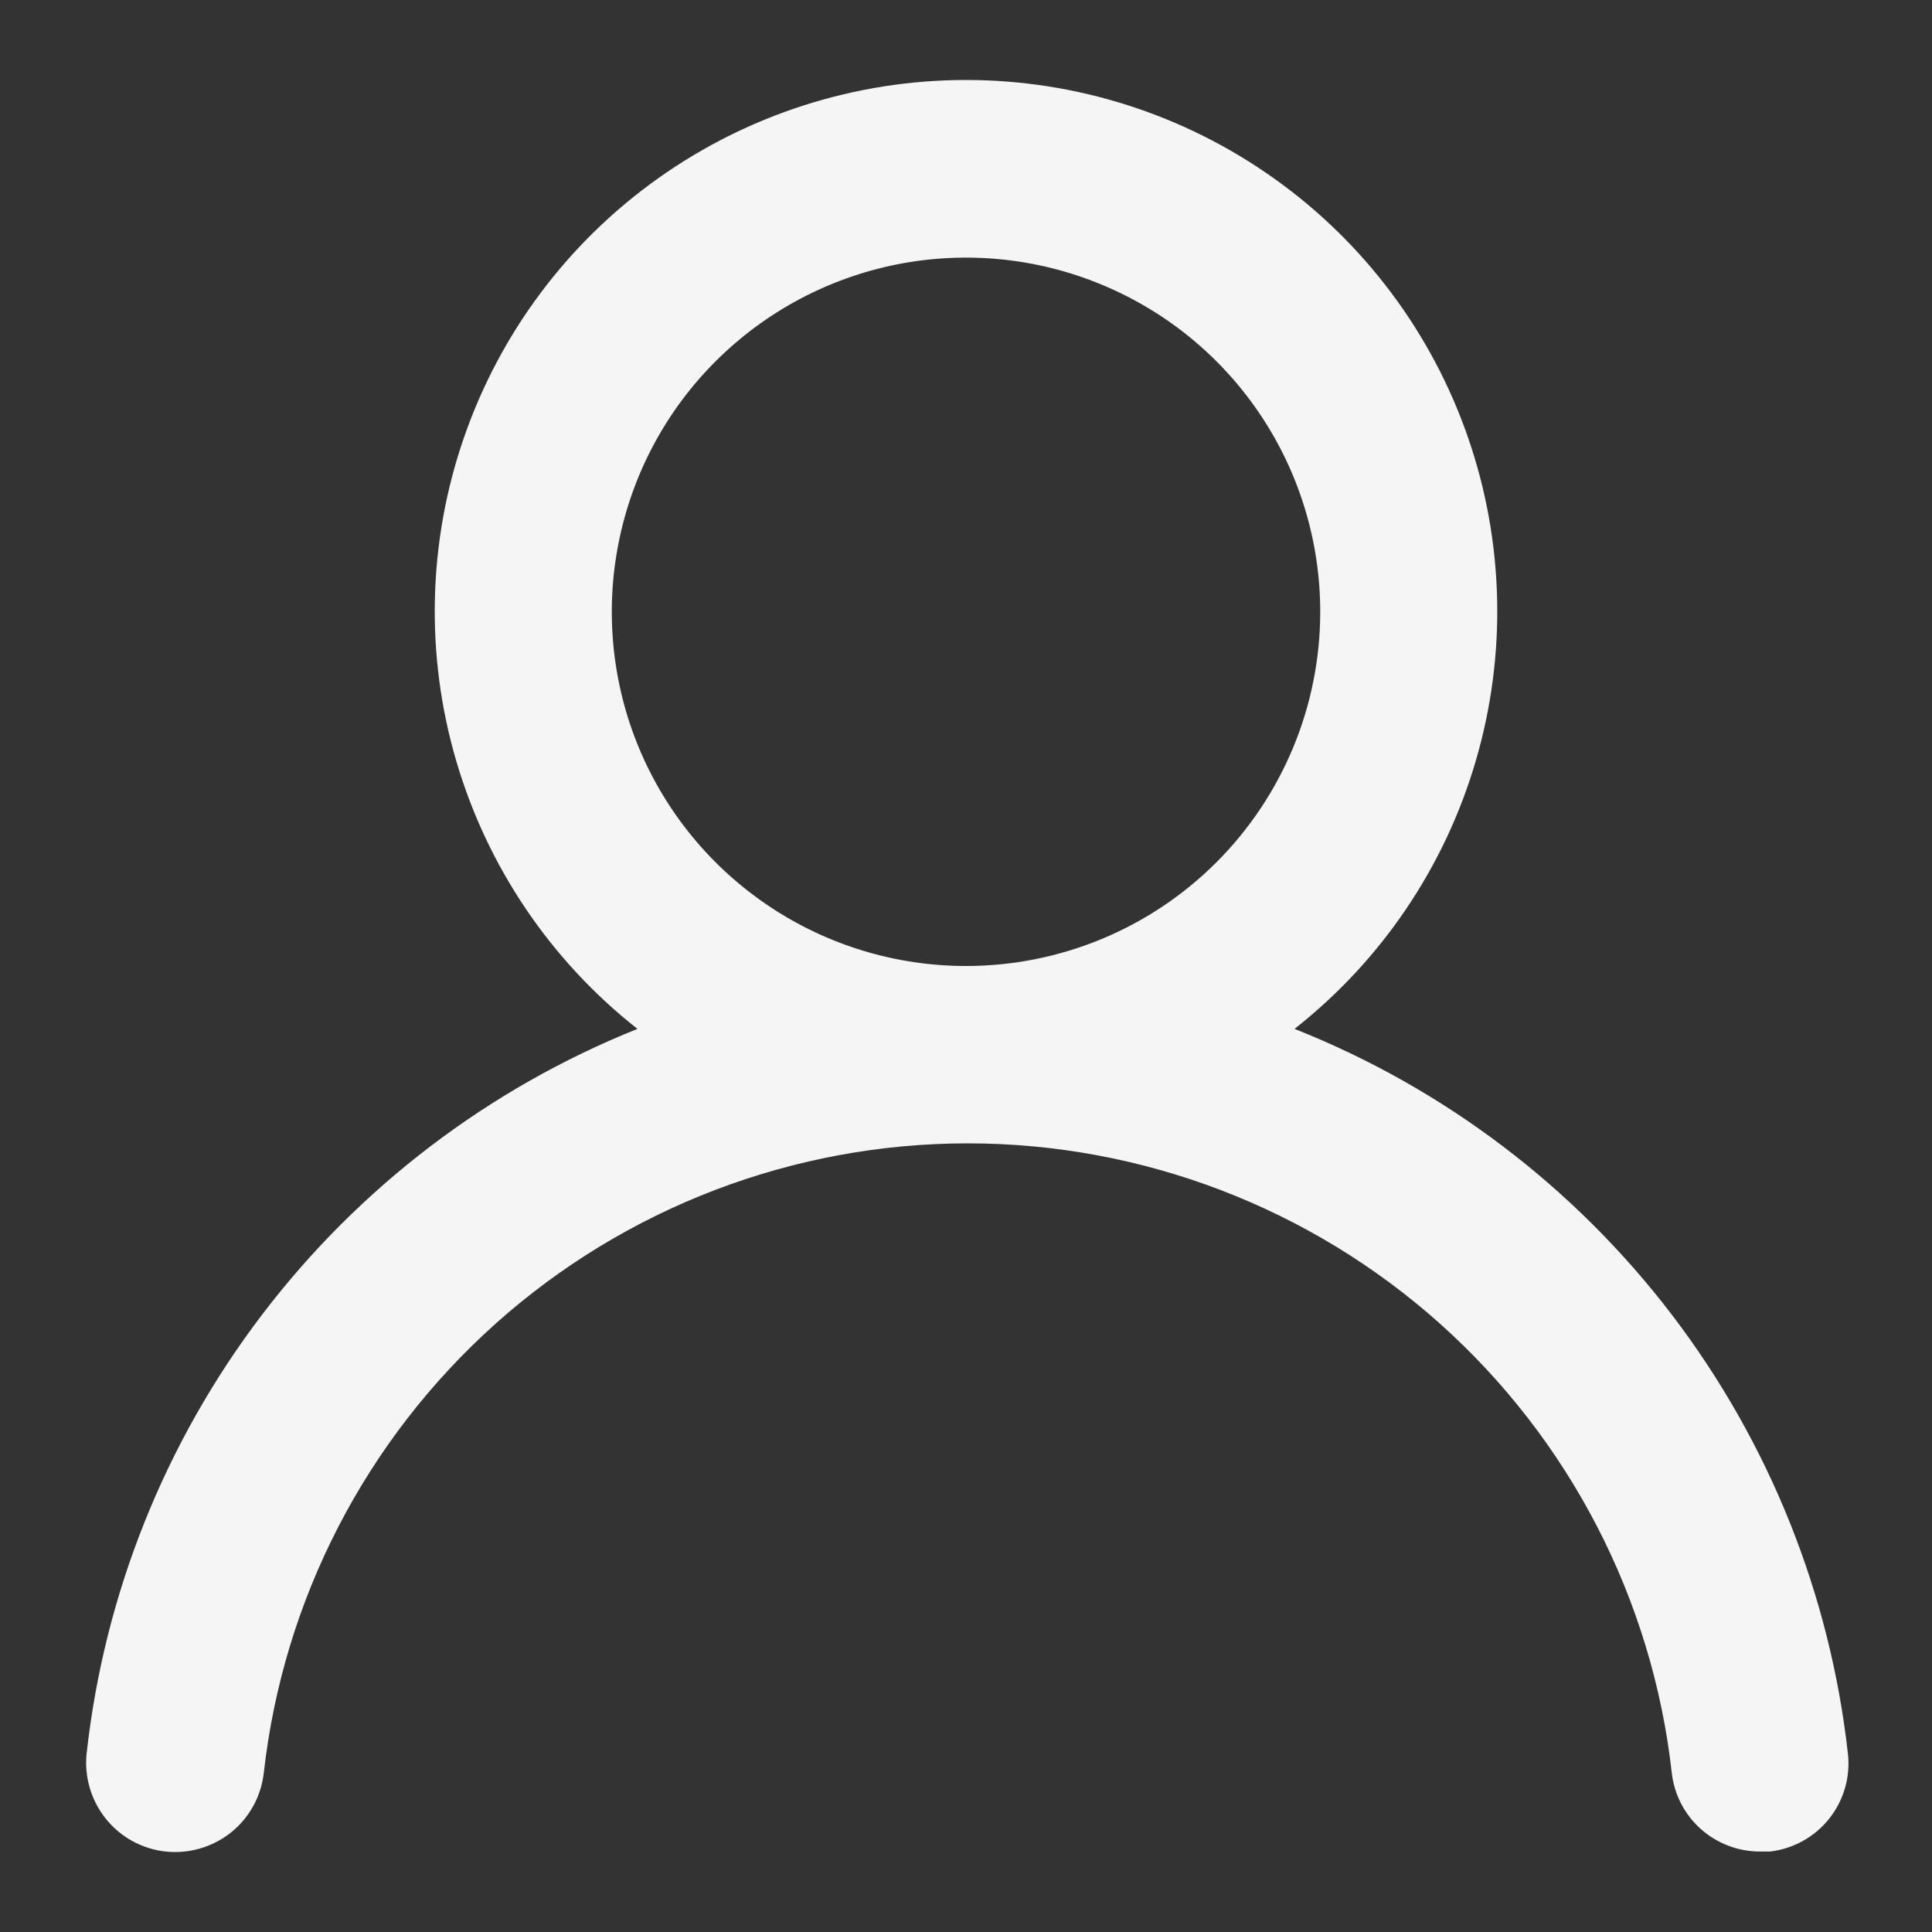 <svg width="20" height="20" viewBox="0 0 20 20" fill="none" xmlns="http://www.w3.org/2000/svg">
<rect x="0" y="0" width="20" height="20" fill="#333333" stroke="none"/>
<path d="M13.401 10.651C14.3 9.944 14.956 8.974 15.277 7.877C15.599 6.78 15.571 5.609 15.197 4.529C14.823 3.448 14.122 2.511 13.19 1.848C12.259 1.185 11.143 0.828 10 0.828C8.857 0.828 7.741 1.185 6.81 1.848C5.878 2.511 5.177 3.448 4.803 4.529C4.429 5.609 4.401 6.78 4.723 7.877C5.045 8.974 5.7 9.944 6.599 10.651C5.059 11.268 3.716 12.291 2.711 13.612C1.707 14.932 1.08 16.5 0.897 18.149C0.884 18.27 0.895 18.391 0.929 18.508C0.963 18.624 1.019 18.732 1.095 18.827C1.248 19.018 1.47 19.14 1.713 19.167C1.956 19.193 2.2 19.122 2.391 18.97C2.582 18.817 2.704 18.594 2.731 18.351C2.932 16.559 3.787 14.904 5.131 13.702C6.475 12.501 8.215 11.836 10.018 11.836C11.822 11.836 13.562 12.501 14.906 13.702C16.25 14.904 17.105 16.559 17.306 18.351C17.331 18.576 17.438 18.784 17.608 18.935C17.777 19.085 17.996 19.168 18.223 19.167H18.323C18.564 19.139 18.783 19.017 18.934 18.829C19.085 18.64 19.156 18.399 19.13 18.158C18.946 16.505 18.316 14.933 17.307 13.61C16.297 12.287 14.947 11.264 13.401 10.651ZM10 10C9.275 10 8.566 9.785 7.963 9.382C7.36 8.979 6.89 8.407 6.612 7.737C6.335 7.067 6.262 6.329 6.404 5.618C6.545 4.907 6.894 4.253 7.407 3.741C7.92 3.228 8.573 2.879 9.285 2.737C9.996 2.596 10.733 2.668 11.403 2.946C12.073 3.223 12.646 3.693 13.049 4.296C13.452 4.899 13.667 5.608 13.667 6.333C13.667 7.306 13.28 8.238 12.593 8.926C11.905 9.614 10.973 10 10 10Z" fill="#F5F5F5"/>
</svg>
